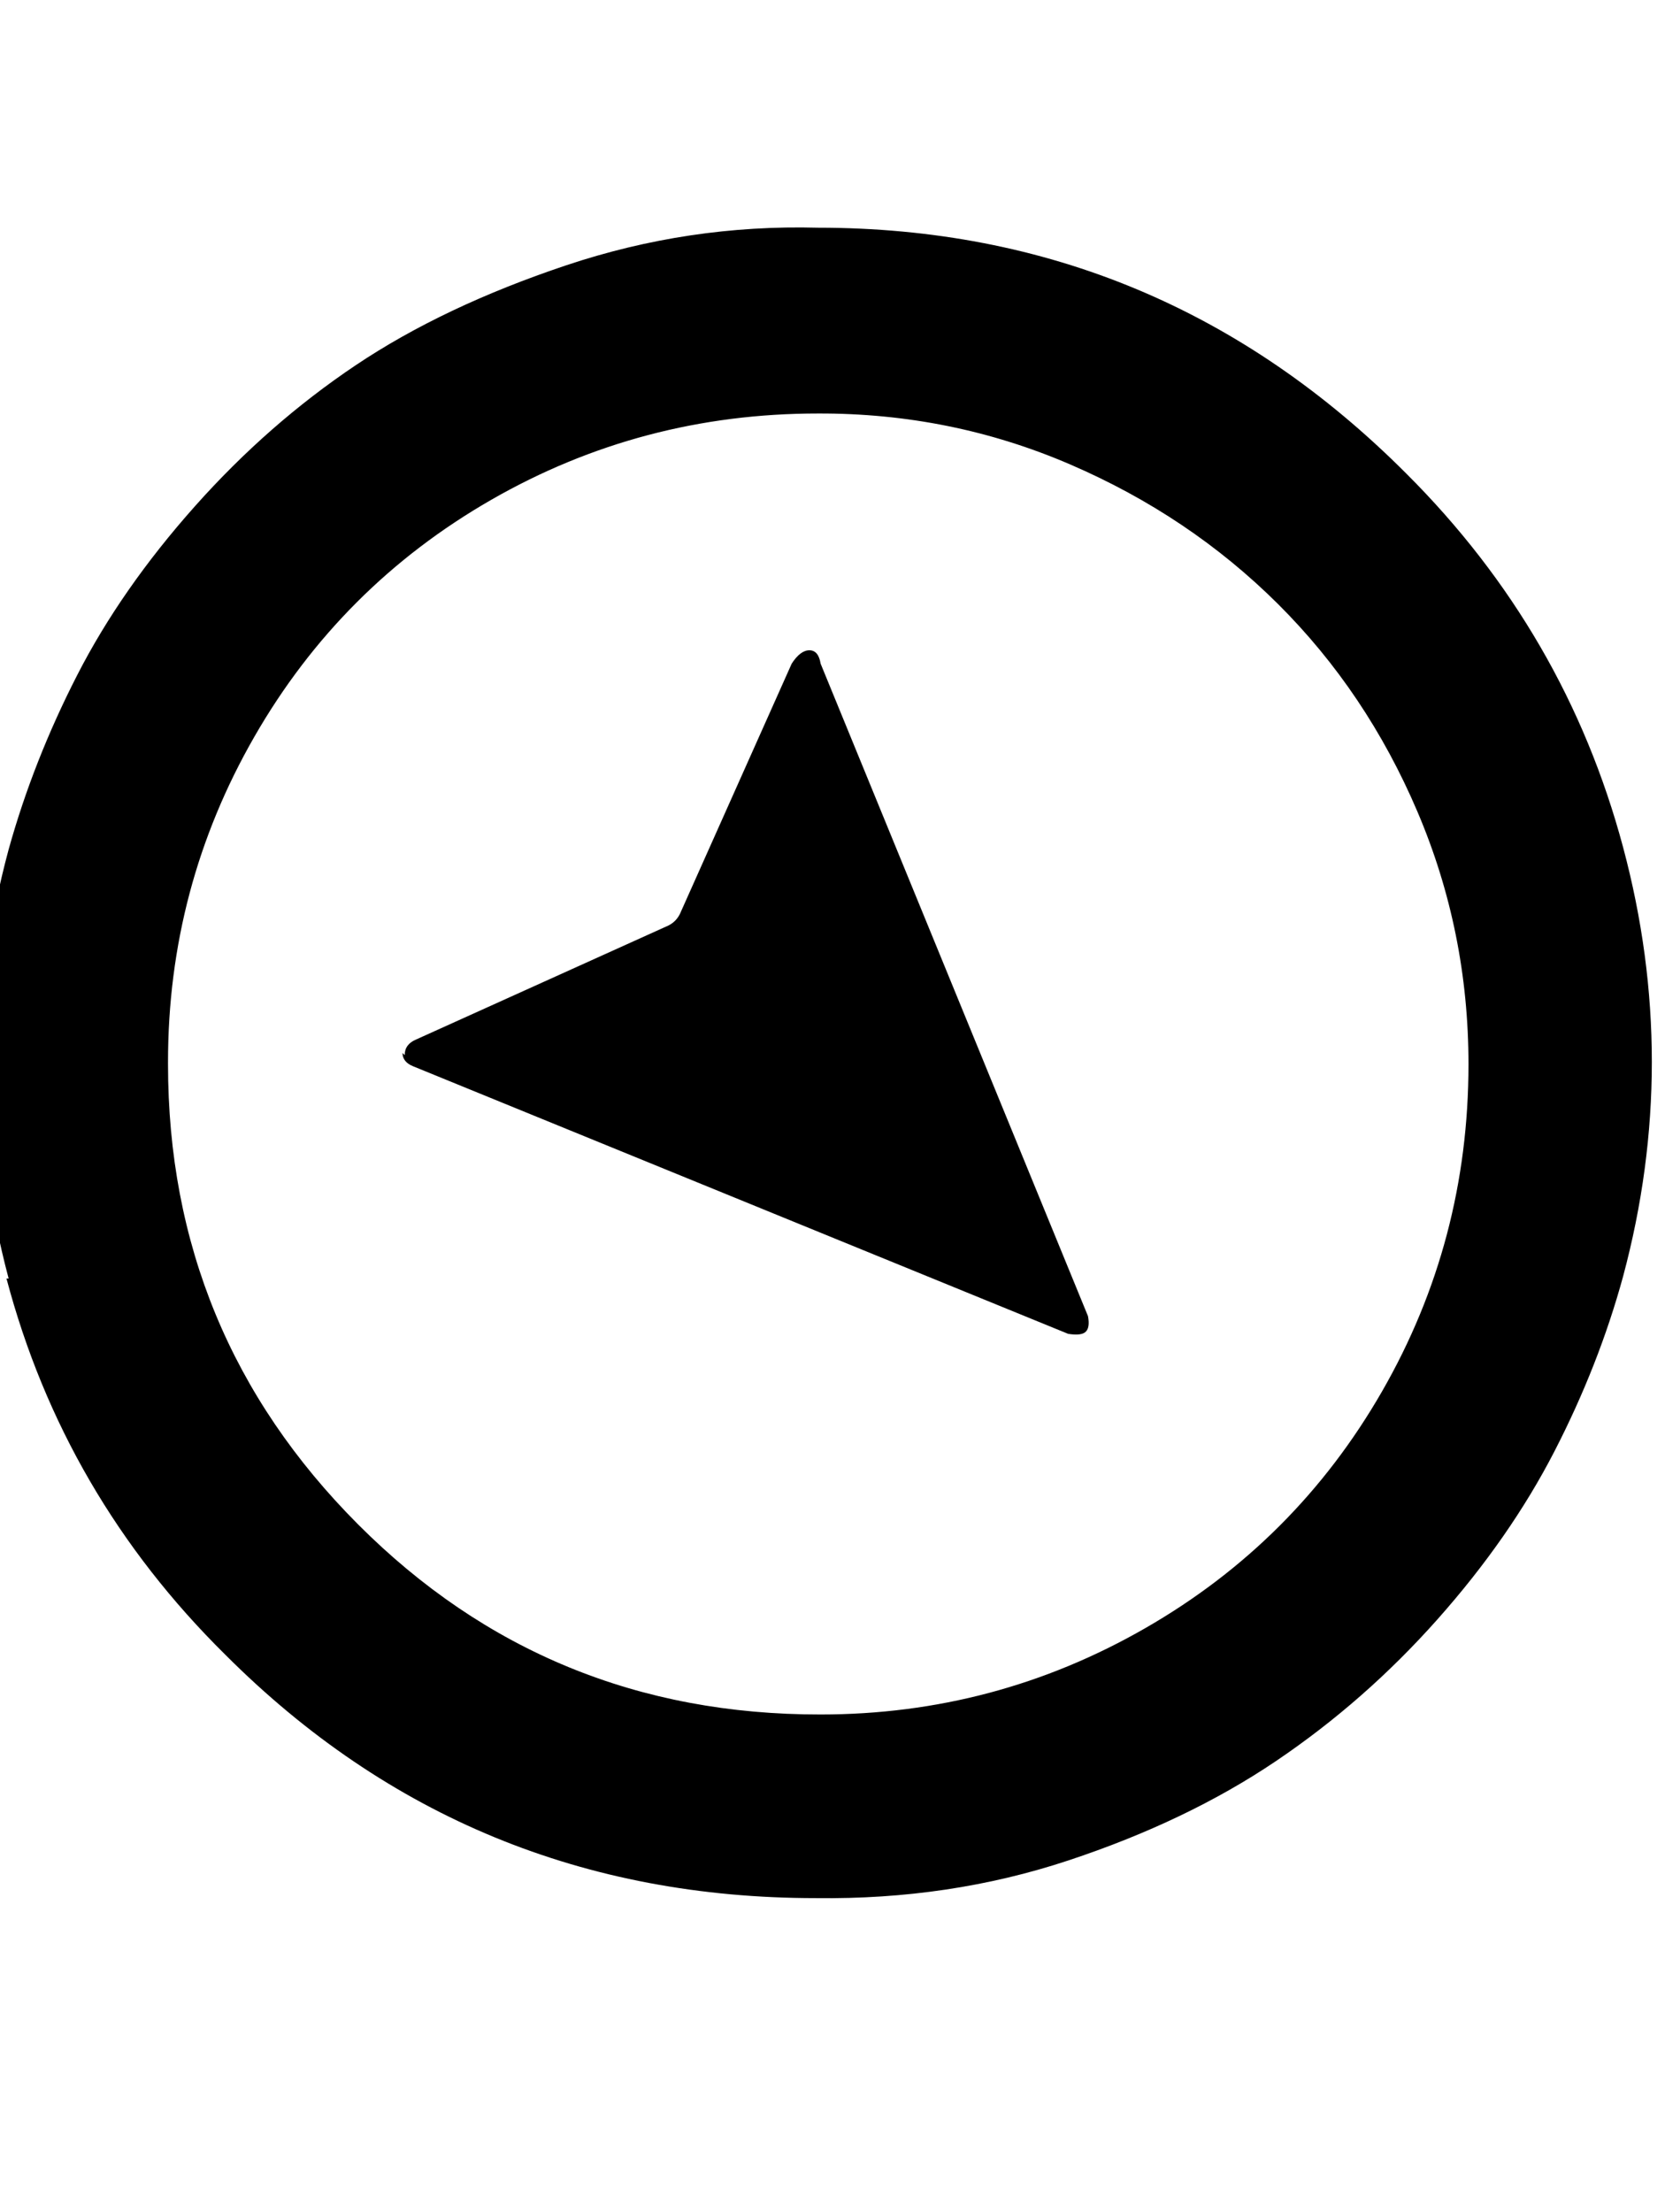 <svg height="512" width="385.5" xmlns="http://www.w3.org/2000/svg"><path d="m2 295.9q-13.3-50.1 0-99.3 5.7-20.5 15.9-40.4t27.2-39 37.3-32.7 48.7-23.1 58.3-8.7q79.4 0 136.2 56.9 36.9 36.8 50.2 86.5t0 99.3q-5.6 20.5-15.9 40.5t-27.1 38.9-37.4 32.8-48.1 23-58.4 8.7q-80.4 0-136.7-56.3-37.4-36.9-50.7-87.1z m36.9-49.6q0 62.4 44 106.5t107.1 44q40.4 0 75.2-20t54.8-54.8 20-75.7q0-30.7-11.8-58.4t-32.3-48.1-48.1-32.3-58.4-11.8q-40.9 0-75.7 20t-54.8 54.8-20 75.3z m54.8-2.1q0-2.5 2.6-3.6l57.8-26.1q2.6-1 3.6-3.6l25.6-57.3q2-3.1 4.1-3.1t2.6 3.1l61.9 151q0.5 2.6-0.5 3.6t-4.1 0.5l-151.6-61.9q-2.5-1-2.5-3.1z" /></svg>